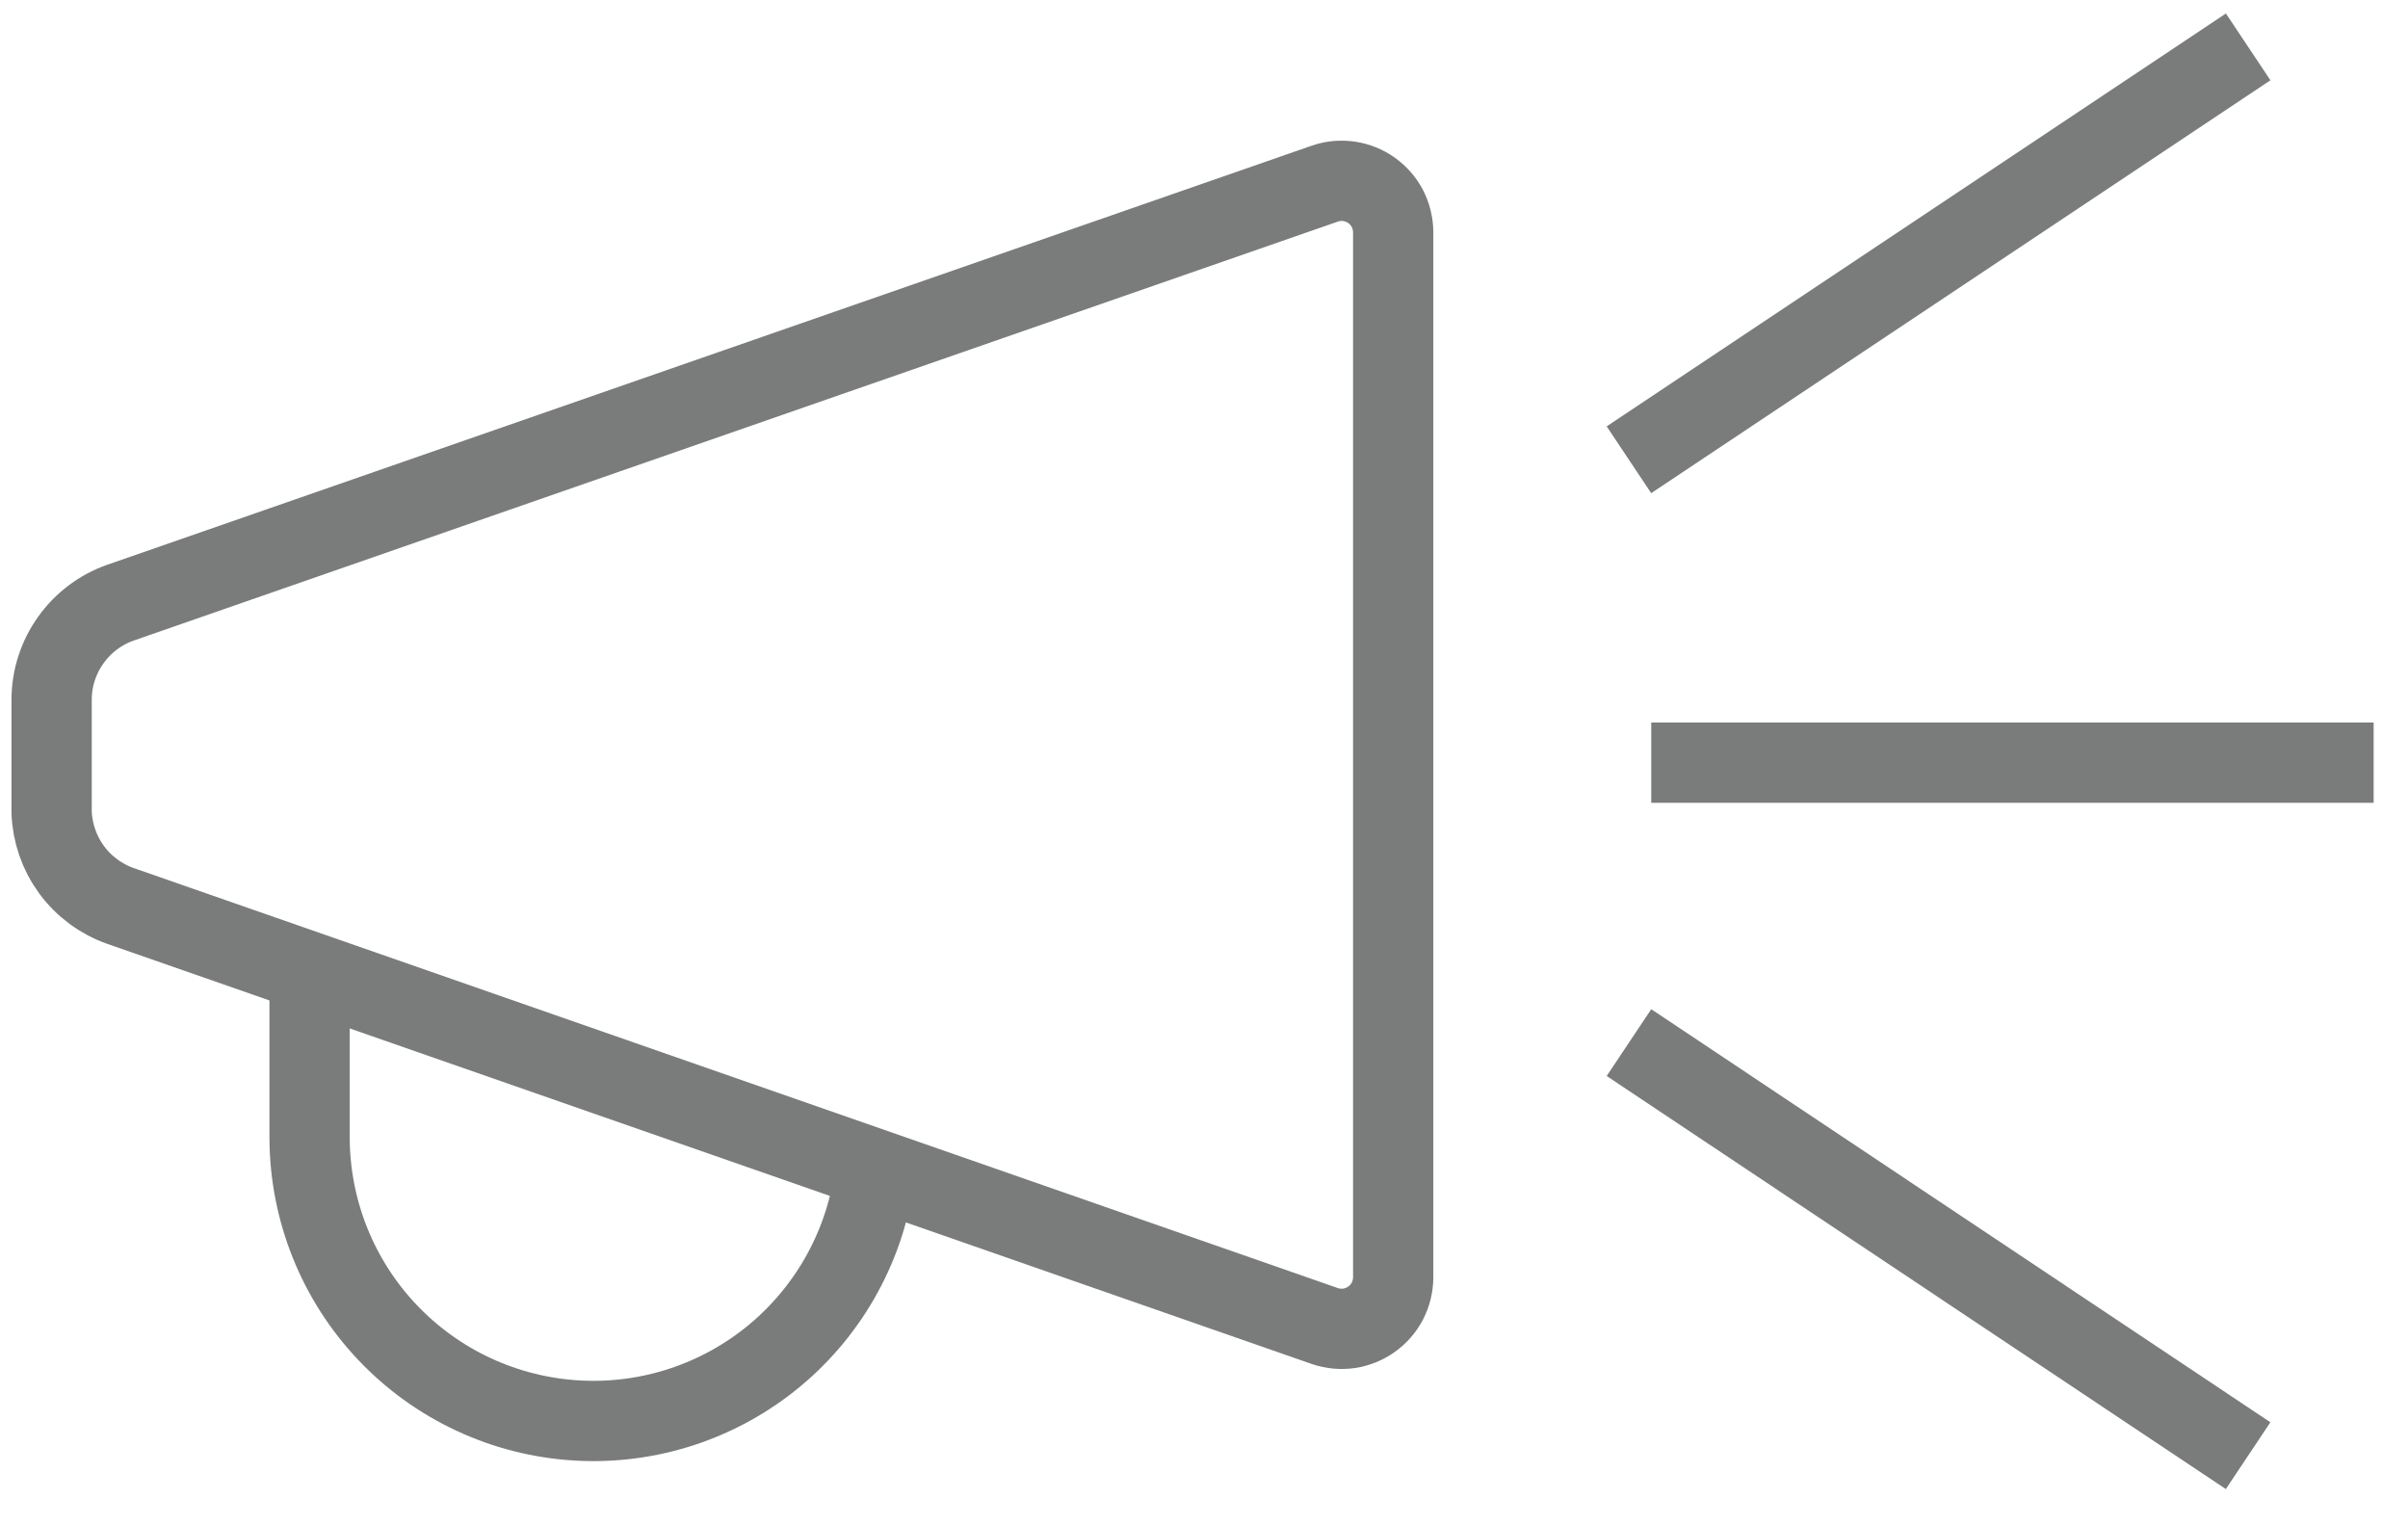 <svg width="30" height="19" viewBox="0 0 30 19" fill="none" xmlns="http://www.w3.org/2000/svg">
<g clip-path="url(#clip0_137_7568)">
<path d="M16.509 16.519L1.504 11.286C1.259 11.2 1.046 11.043 0.892 10.834C0.739 10.625 0.652 10.375 0.643 10.116V8.714C0.644 8.448 0.727 8.19 0.882 7.973C1.036 7.757 1.253 7.593 1.504 7.506L16.509 2.286C16.605 2.253 16.708 2.244 16.808 2.259C16.909 2.274 17.004 2.312 17.087 2.371C17.17 2.43 17.238 2.508 17.285 2.598C17.331 2.688 17.356 2.788 17.357 2.89V15.914C17.356 16.016 17.331 16.116 17.285 16.206C17.238 16.296 17.17 16.374 17.087 16.433C17.004 16.492 16.909 16.531 16.808 16.546C16.708 16.56 16.605 16.551 16.509 16.519Z" stroke="#797C7B" stroke-linecap="round" stroke-linejoin="round"/>
<path d="M10.903 14.59C10.795 15.483 10.35 16.301 9.66 16.878C8.969 17.455 8.085 17.747 7.187 17.694C6.289 17.642 5.444 17.249 4.826 16.596C4.207 15.943 3.861 15.078 3.857 14.179V12.134" stroke="#797C7B" stroke-linecap="round" stroke-linejoin="round"/>
</g>
<line x1="20.294" y1="5.727" x2="28.009" y2="0.584" stroke="#797C7B"/>
<line y1="-0.5" x2="9.271" y2="-0.5" transform="matrix(0.832 0.555 0.555 -0.832 20.572 12.571)" stroke="#797C7B"/>
<line x1="20.572" y1="9.5" x2="29.572" y2="9.5" stroke="#797C7B"/>
<defs>
<clipPath id="clip0_137_7568">
<rect width="18" height="18" fill="white" transform="translate(0 1)"/>
</clipPath>
</defs>
</svg>

